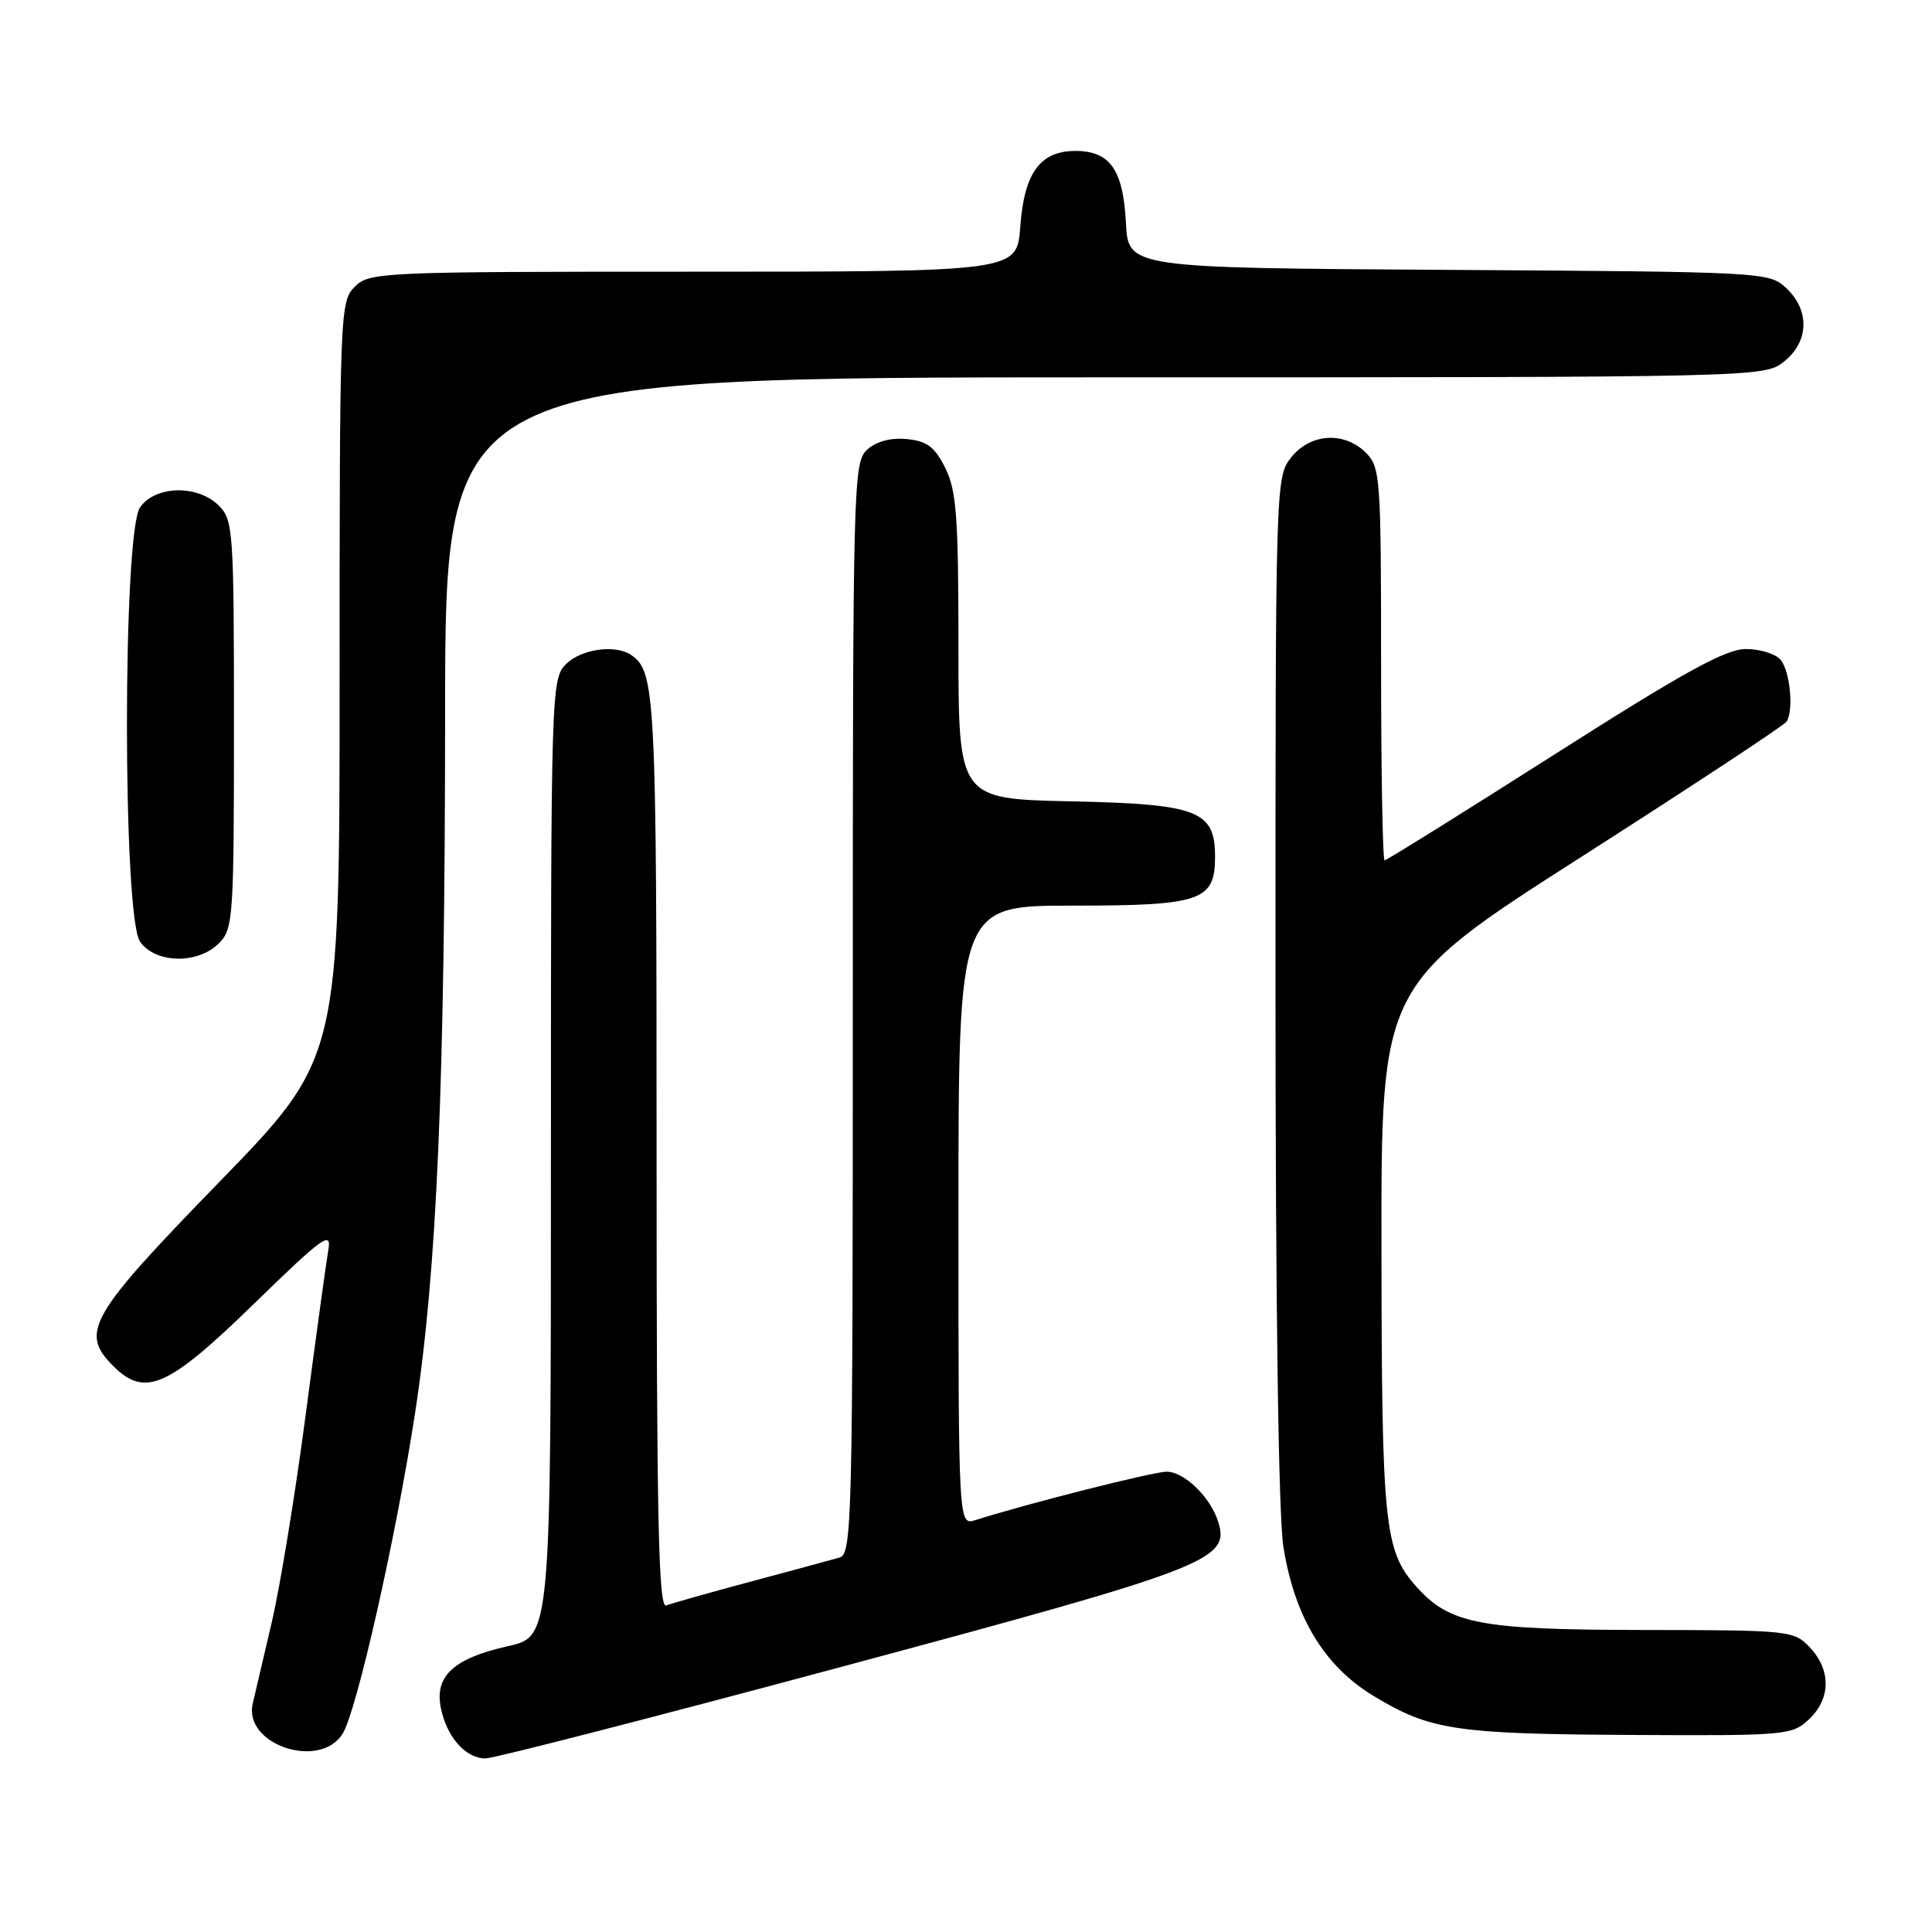 <?xml version="1.0" encoding="UTF-8" standalone="no"?>
<!DOCTYPE svg PUBLIC "-//W3C//DTD SVG 1.1//EN" "http://www.w3.org/Graphics/SVG/1.1/DTD/svg11.dtd" >
<svg xmlns="http://www.w3.org/2000/svg" xmlns:xlink="http://www.w3.org/1999/xlink" version="1.1" viewBox="0 0 256 256">
 <g >
 <path fill="currentColor"
d=" M 111.74 220.80 C 160.00 207.84 162.95 206.70 161.45 201.74 C 160.45 198.43 156.94 195.00 154.58 195.01 C 152.80 195.01 136.18 199.22 129.25 201.42 C 127.00 202.13 127.00 202.13 127.00 161.07 C 127.00 120.00 127.00 120.00 142.17 120.00 C 159.18 120.00 161.00 119.37 161.00 113.50 C 161.00 107.41 158.72 106.54 141.90 106.18 C 127.00 105.86 127.00 105.86 127.00 85.68 C 127.00 68.47 126.74 64.98 125.25 62.00 C 123.85 59.20 122.83 58.44 120.16 58.18 C 118.02 57.98 116.12 58.48 114.91 59.58 C 113.06 61.25 113.00 63.76 113.00 133.59 C 113.00 201.56 112.90 205.90 111.25 206.38 C 110.29 206.66 105.01 208.09 99.52 209.56 C 94.03 211.03 88.97 212.46 88.27 212.73 C 87.25 213.12 87.00 201.23 87.00 152.54 C 87.00 91.84 86.85 88.94 83.60 86.77 C 81.50 85.36 76.99 86.01 75.00 88.00 C 73.04 89.96 73.00 91.33 73.00 153.43 C 73.00 216.86 73.00 216.86 67.29 218.13 C 60.12 219.74 57.57 222.08 58.41 226.29 C 59.18 230.15 61.70 233.00 64.33 233.00 C 65.44 233.00 86.78 227.51 111.74 220.80 Z  M 45.39 229.75 C 47.24 226.84 52.48 203.66 55.00 187.23 C 57.91 168.25 58.96 143.75 58.98 94.25 C 59.00 50.00 59.00 50.00 146.37 50.00 C 233.24 50.00 233.75 49.99 236.37 47.93 C 239.70 45.30 239.84 41.14 236.70 38.19 C 234.42 36.05 233.91 36.02 191.95 35.76 C 149.50 35.50 149.50 35.50 149.19 29.52 C 148.83 22.49 147.08 20.00 142.50 20.00 C 137.82 20.00 135.71 22.91 135.19 30.04 C 134.76 36.00 134.76 36.00 91.88 36.00 C 50.33 36.00 48.94 36.06 47.00 38.00 C 45.05 39.95 45.00 41.33 45.00 90.12 C 45.00 140.23 45.00 140.23 29.00 156.68 C 11.81 174.36 10.55 176.55 15.00 181.00 C 19.20 185.20 22.24 183.86 33.57 172.84 C 42.76 163.89 43.95 163.02 43.51 165.59 C 43.23 167.19 41.88 177.05 40.50 187.50 C 39.13 197.95 37.10 210.32 36.00 215.00 C 34.90 219.68 33.77 224.51 33.49 225.73 C 32.23 231.16 42.32 234.56 45.39 229.75 Z  M 239.69 227.83 C 242.59 225.10 242.65 221.32 239.83 218.31 C 237.69 216.05 237.25 216.00 217.58 215.98 C 196.07 215.95 192.08 215.19 187.65 210.21 C 183.43 205.46 183.09 202.15 183.05 165.50 C 183.01 130.50 183.01 130.50 209.60 113.50 C 224.22 104.15 236.44 96.10 236.74 95.61 C 237.69 94.08 237.19 88.93 235.94 87.43 C 235.29 86.64 233.22 86.00 231.34 86.00 C 228.66 86.00 223.17 89.02 205.93 100.00 C 193.83 107.70 183.73 114.00 183.47 114.00 C 183.21 114.00 183.00 102.30 183.00 88.00 C 183.00 63.33 182.90 61.90 181.00 60.00 C 178.12 57.12 173.61 57.41 171.07 60.63 C 169.02 63.24 169.00 63.99 169.01 130.88 C 169.01 173.14 169.41 200.94 170.06 205.00 C 171.56 214.31 175.47 220.76 182.00 224.72 C 189.51 229.27 192.85 229.77 216.44 229.89 C 236.63 230.00 237.45 229.92 239.69 227.83 Z  M 29.00 125.00 C 30.90 123.10 31.00 121.67 31.00 96.00 C 31.00 70.33 30.90 68.90 29.00 67.00 C 26.20 64.20 20.59 64.32 18.56 67.22 C 16.24 70.54 16.24 121.46 18.56 124.78 C 20.59 127.68 26.20 127.80 29.00 125.00 Z "/>
</g>
</svg>